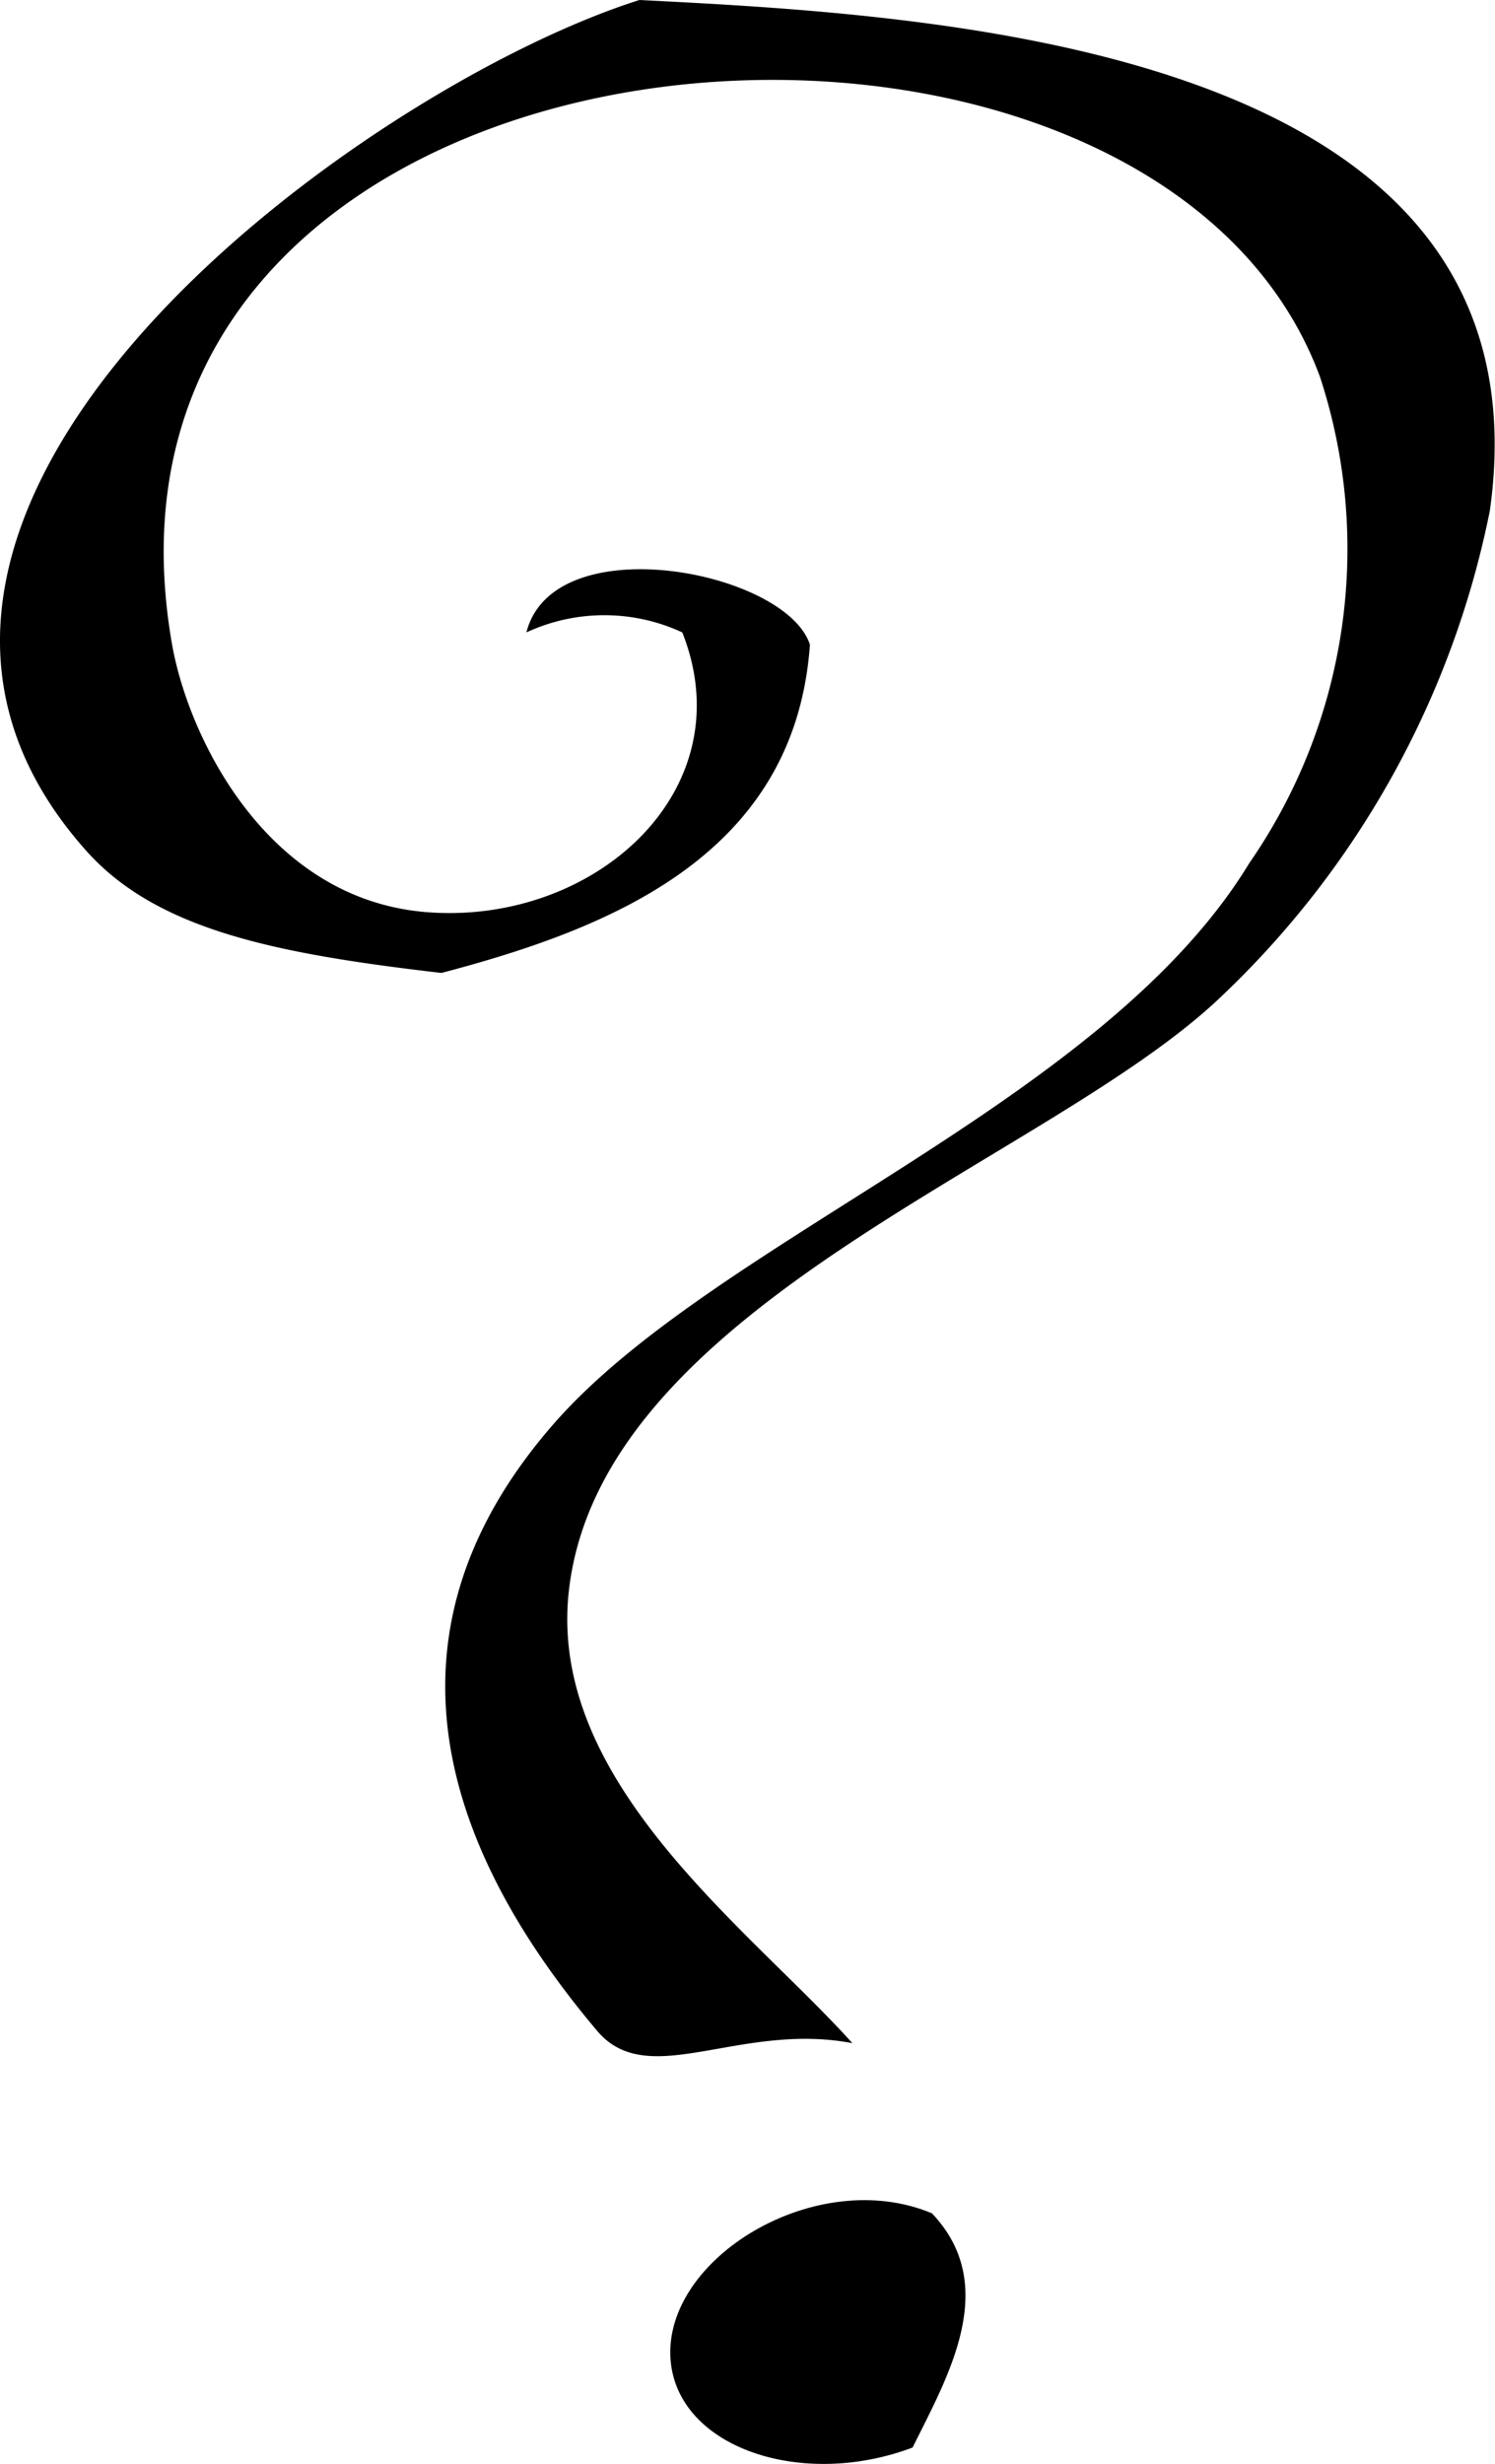 <svg xmlns="http://www.w3.org/2000/svg" width="19.372" height="31.917" viewBox="0 0 19.372 31.917">
  <g id="noun_question_mark_135867" data-name="noun_question mark_135867" transform="translate(-3.214 -5.045)">
    <path id="Path_1" data-name="Path 1" d="M14.259,28.735c-1.468-.28-2.645.624-3.306-.158C8.74,25.958,8.168,23.243,10.4,20.7c2.1-2.388,7.108-4.137,9-7.247a7.152,7.152,0,0,0,.919-6.3C18.075,1.064,3.961,2.185,5.444,10.619c.212,1.2,1.226,3.305,3.305,3.466,2.173.168,4.116-1.581,3.306-3.624a2.4,2.4,0,0,0-2.02,0c.351-1.379,3.361-.8,3.674.158-.193,2.725-2.575,3.675-4.775,4.253C6.8,14.624,5.26,14.32,4.341,13.3.357,8.854,7.941,3.394,11.5,2.269c3.937.2,11.864.609,11.019,6.617a11.885,11.885,0,0,1-3.489,6.3c-2.245,2.139-8.058,3.992-8.448,7.72C10.328,25.376,12.925,27.252,14.259,28.735Z" transform="translate(0 2.776)" fill-rule="evenodd"/>
    <path id="Path_2" data-name="Path 2" d="M16.247,51.337c.892.939.207,2.111-.251,3.034-1.44.544-3.049,0-3.136-1.138C12.759,51.92,14.75,50.71,16.247,51.337Z" transform="translate(-0.957 -17.622)" fill-rule="evenodd"/>
  </g>
</svg>

